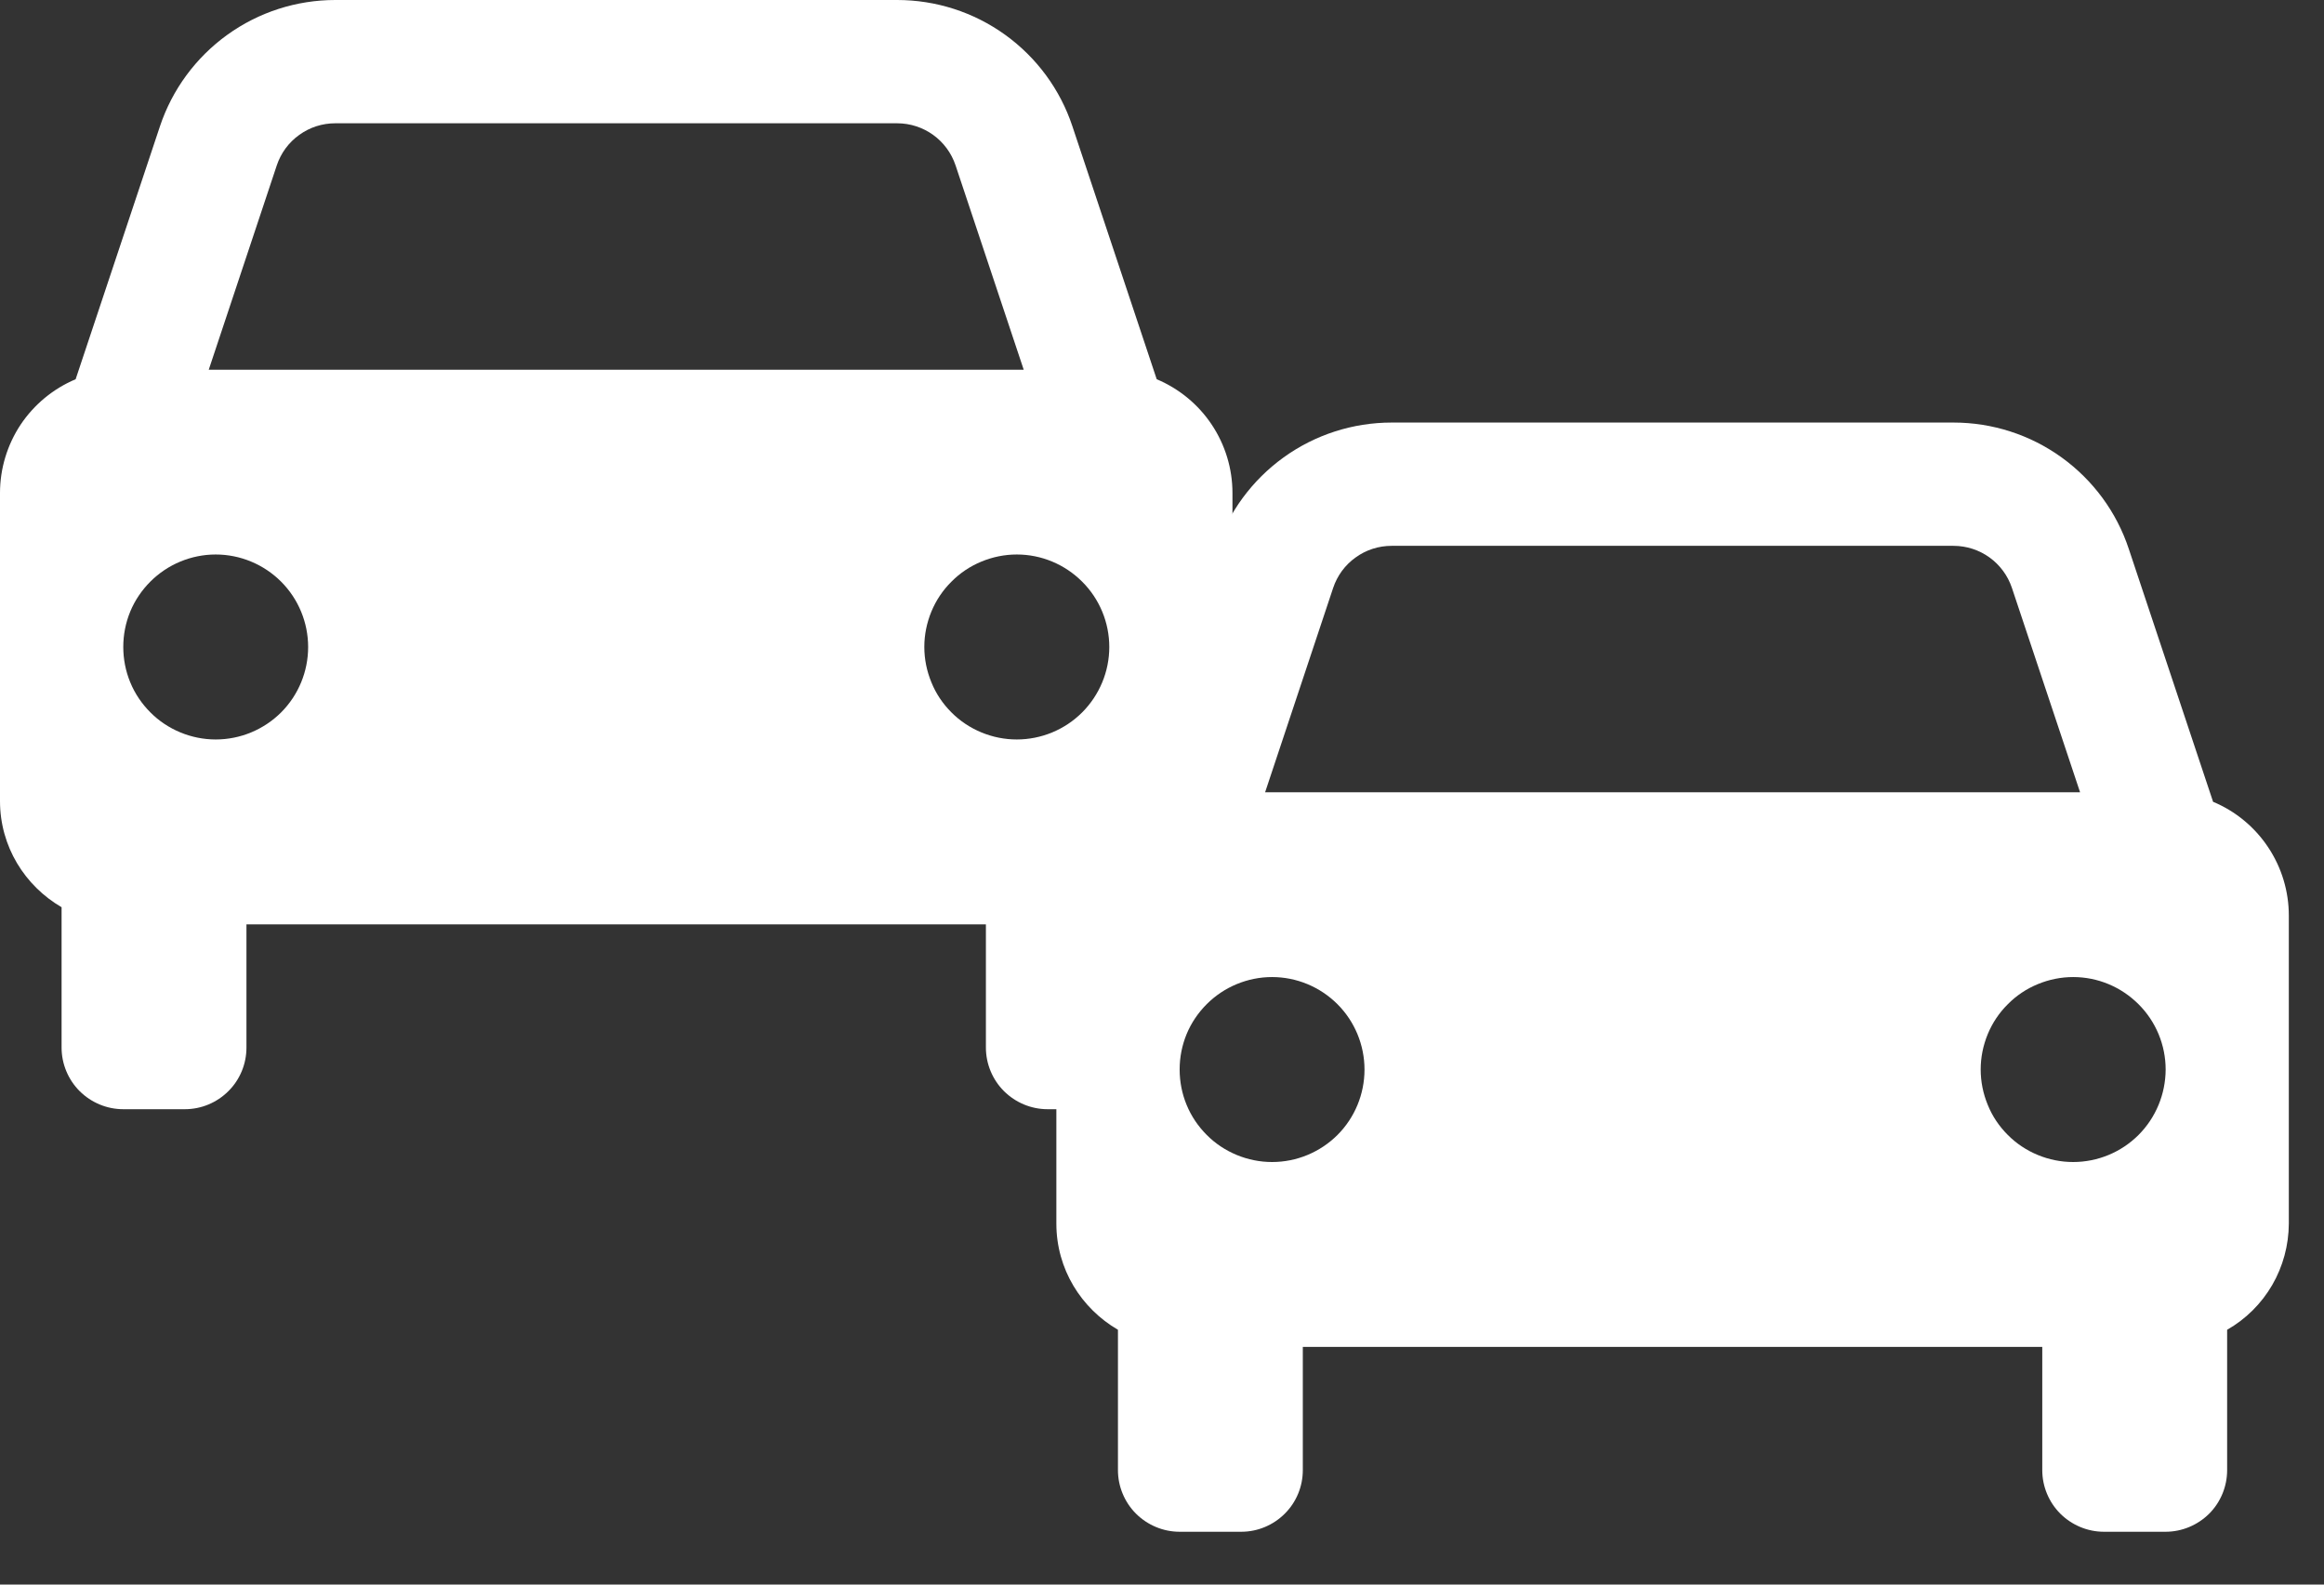 <svg width="22" height="15" viewBox="0 0 22 15" fill="none" xmlns="http://www.w3.org/2000/svg">
<rect x="0" y="0" width="22" height="15" fill="#333333" stroke="none"/>
<path d="M10.95 3.59L10.152 1.196C10.037 0.848 9.814 0.545 9.516 0.33C9.218 0.115 8.86 -0 8.493 6.89952e-07H3.174C2.807 -0 2.449 0.115 2.151 0.33C1.853 0.545 1.63 0.848 1.514 1.196L0.716 3.59C0.504 3.679 0.323 3.829 0.195 4.02C0.068 4.212 -2.80525e-07 4.437 0 4.667V7.583C0 8.014 0.236 8.386 0.583 8.588V9.917C0.583 10.071 0.645 10.22 0.754 10.329C0.864 10.438 1.012 10.5 1.167 10.5H1.75C1.905 10.5 2.053 10.438 2.162 10.329C2.272 10.22 2.333 10.071 2.333 9.917V8.75H9.333V9.917C9.333 10.071 9.395 10.22 9.504 10.329C9.614 10.438 9.762 10.5 9.917 10.5H10.5C10.655 10.5 10.803 10.438 10.912 10.329C11.022 10.22 11.083 10.071 11.083 9.917V8.588C11.26 8.487 11.407 8.341 11.51 8.164C11.612 7.988 11.666 7.787 11.667 7.583V4.667C11.667 4.437 11.599 4.212 11.471 4.02C11.344 3.829 11.162 3.679 10.95 3.59ZM3.174 1.167H8.492C8.744 1.167 8.966 1.327 9.046 1.566L9.691 3.5H1.976L2.62 1.566C2.659 1.449 2.733 1.348 2.833 1.277C2.932 1.205 3.051 1.167 3.174 1.167ZM2.042 7C1.927 7 1.813 6.977 1.707 6.933C1.601 6.889 1.504 6.825 1.423 6.743C1.342 6.662 1.277 6.566 1.233 6.459C1.189 6.353 1.167 6.239 1.167 6.124C1.167 6.009 1.189 5.896 1.233 5.789C1.277 5.683 1.342 5.587 1.423 5.506C1.505 5.424 1.601 5.36 1.707 5.316C1.813 5.272 1.927 5.249 2.042 5.249C2.274 5.249 2.497 5.342 2.661 5.506C2.825 5.67 2.917 5.893 2.917 6.125C2.917 6.357 2.825 6.58 2.661 6.744C2.496 6.908 2.274 7 2.042 7ZM9.625 7C9.51 7 9.396 6.977 9.29 6.933C9.184 6.889 9.087 6.825 9.006 6.743C8.925 6.662 8.86 6.566 8.817 6.459C8.773 6.353 8.75 6.239 8.75 6.124C8.75 6.009 8.773 5.896 8.817 5.789C8.861 5.683 8.925 5.587 9.007 5.506C9.088 5.424 9.184 5.36 9.291 5.316C9.397 5.272 9.511 5.249 9.626 5.249C9.858 5.249 10.08 5.342 10.244 5.506C10.409 5.67 10.501 5.893 10.501 6.125C10.501 6.357 10.408 6.58 10.244 6.744C10.08 6.908 9.857 7 9.625 7Z" fill="white"/>
<path d="M20.95 7.59L20.152 5.196C20.037 4.848 19.814 4.545 19.516 4.33C19.218 4.115 18.86 4 18.493 4H13.174C12.807 4 12.449 4.115 12.151 4.33C11.853 4.545 11.63 4.848 11.514 5.196L10.716 7.59C10.504 7.679 10.323 7.829 10.195 8.02C10.068 8.212 10 8.437 10 8.667V11.583C10 12.014 10.236 12.386 10.583 12.588V13.917C10.583 14.071 10.645 14.22 10.754 14.329C10.864 14.438 11.012 14.5 11.167 14.5H11.75C11.905 14.5 12.053 14.438 12.162 14.329C12.272 14.22 12.333 14.071 12.333 13.917V12.75H19.333V13.917C19.333 14.071 19.395 14.22 19.504 14.329C19.614 14.438 19.762 14.5 19.917 14.5H20.5C20.655 14.5 20.803 14.438 20.913 14.329C21.022 14.22 21.083 14.071 21.083 13.917V12.588C21.26 12.487 21.407 12.341 21.51 12.164C21.612 11.988 21.666 11.787 21.667 11.583V8.667C21.667 8.437 21.599 8.212 21.471 8.02C21.344 7.829 21.163 7.679 20.95 7.59ZM13.174 5.167H18.492C18.744 5.167 18.966 5.327 19.046 5.566L19.691 7.5H11.976L12.62 5.566C12.659 5.449 12.733 5.348 12.833 5.277C12.932 5.205 13.051 5.167 13.174 5.167ZM12.042 11C11.927 11 11.813 10.977 11.707 10.933C11.601 10.889 11.504 10.825 11.423 10.743C11.342 10.662 11.277 10.566 11.233 10.459C11.189 10.353 11.167 10.239 11.167 10.124C11.167 10.009 11.189 9.896 11.233 9.789C11.277 9.683 11.342 9.587 11.423 9.506C11.505 9.424 11.601 9.36 11.707 9.316C11.813 9.272 11.927 9.249 12.042 9.249C12.274 9.249 12.497 9.342 12.661 9.506C12.825 9.67 12.917 9.893 12.917 10.125C12.917 10.357 12.825 10.58 12.661 10.744C12.496 10.908 12.274 11 12.042 11ZM19.625 11C19.51 11 19.396 10.977 19.29 10.933C19.184 10.889 19.087 10.825 19.006 10.743C18.925 10.662 18.86 10.566 18.817 10.459C18.773 10.353 18.75 10.239 18.75 10.124C18.75 10.009 18.773 9.896 18.817 9.789C18.861 9.683 18.925 9.587 19.007 9.506C19.088 9.424 19.184 9.36 19.291 9.316C19.397 9.272 19.511 9.249 19.626 9.249C19.858 9.249 20.08 9.342 20.244 9.506C20.409 9.67 20.501 9.893 20.501 10.125C20.5 10.357 20.408 10.58 20.244 10.744C20.08 10.908 19.857 11 19.625 11Z" fill="white"/>
</svg>
